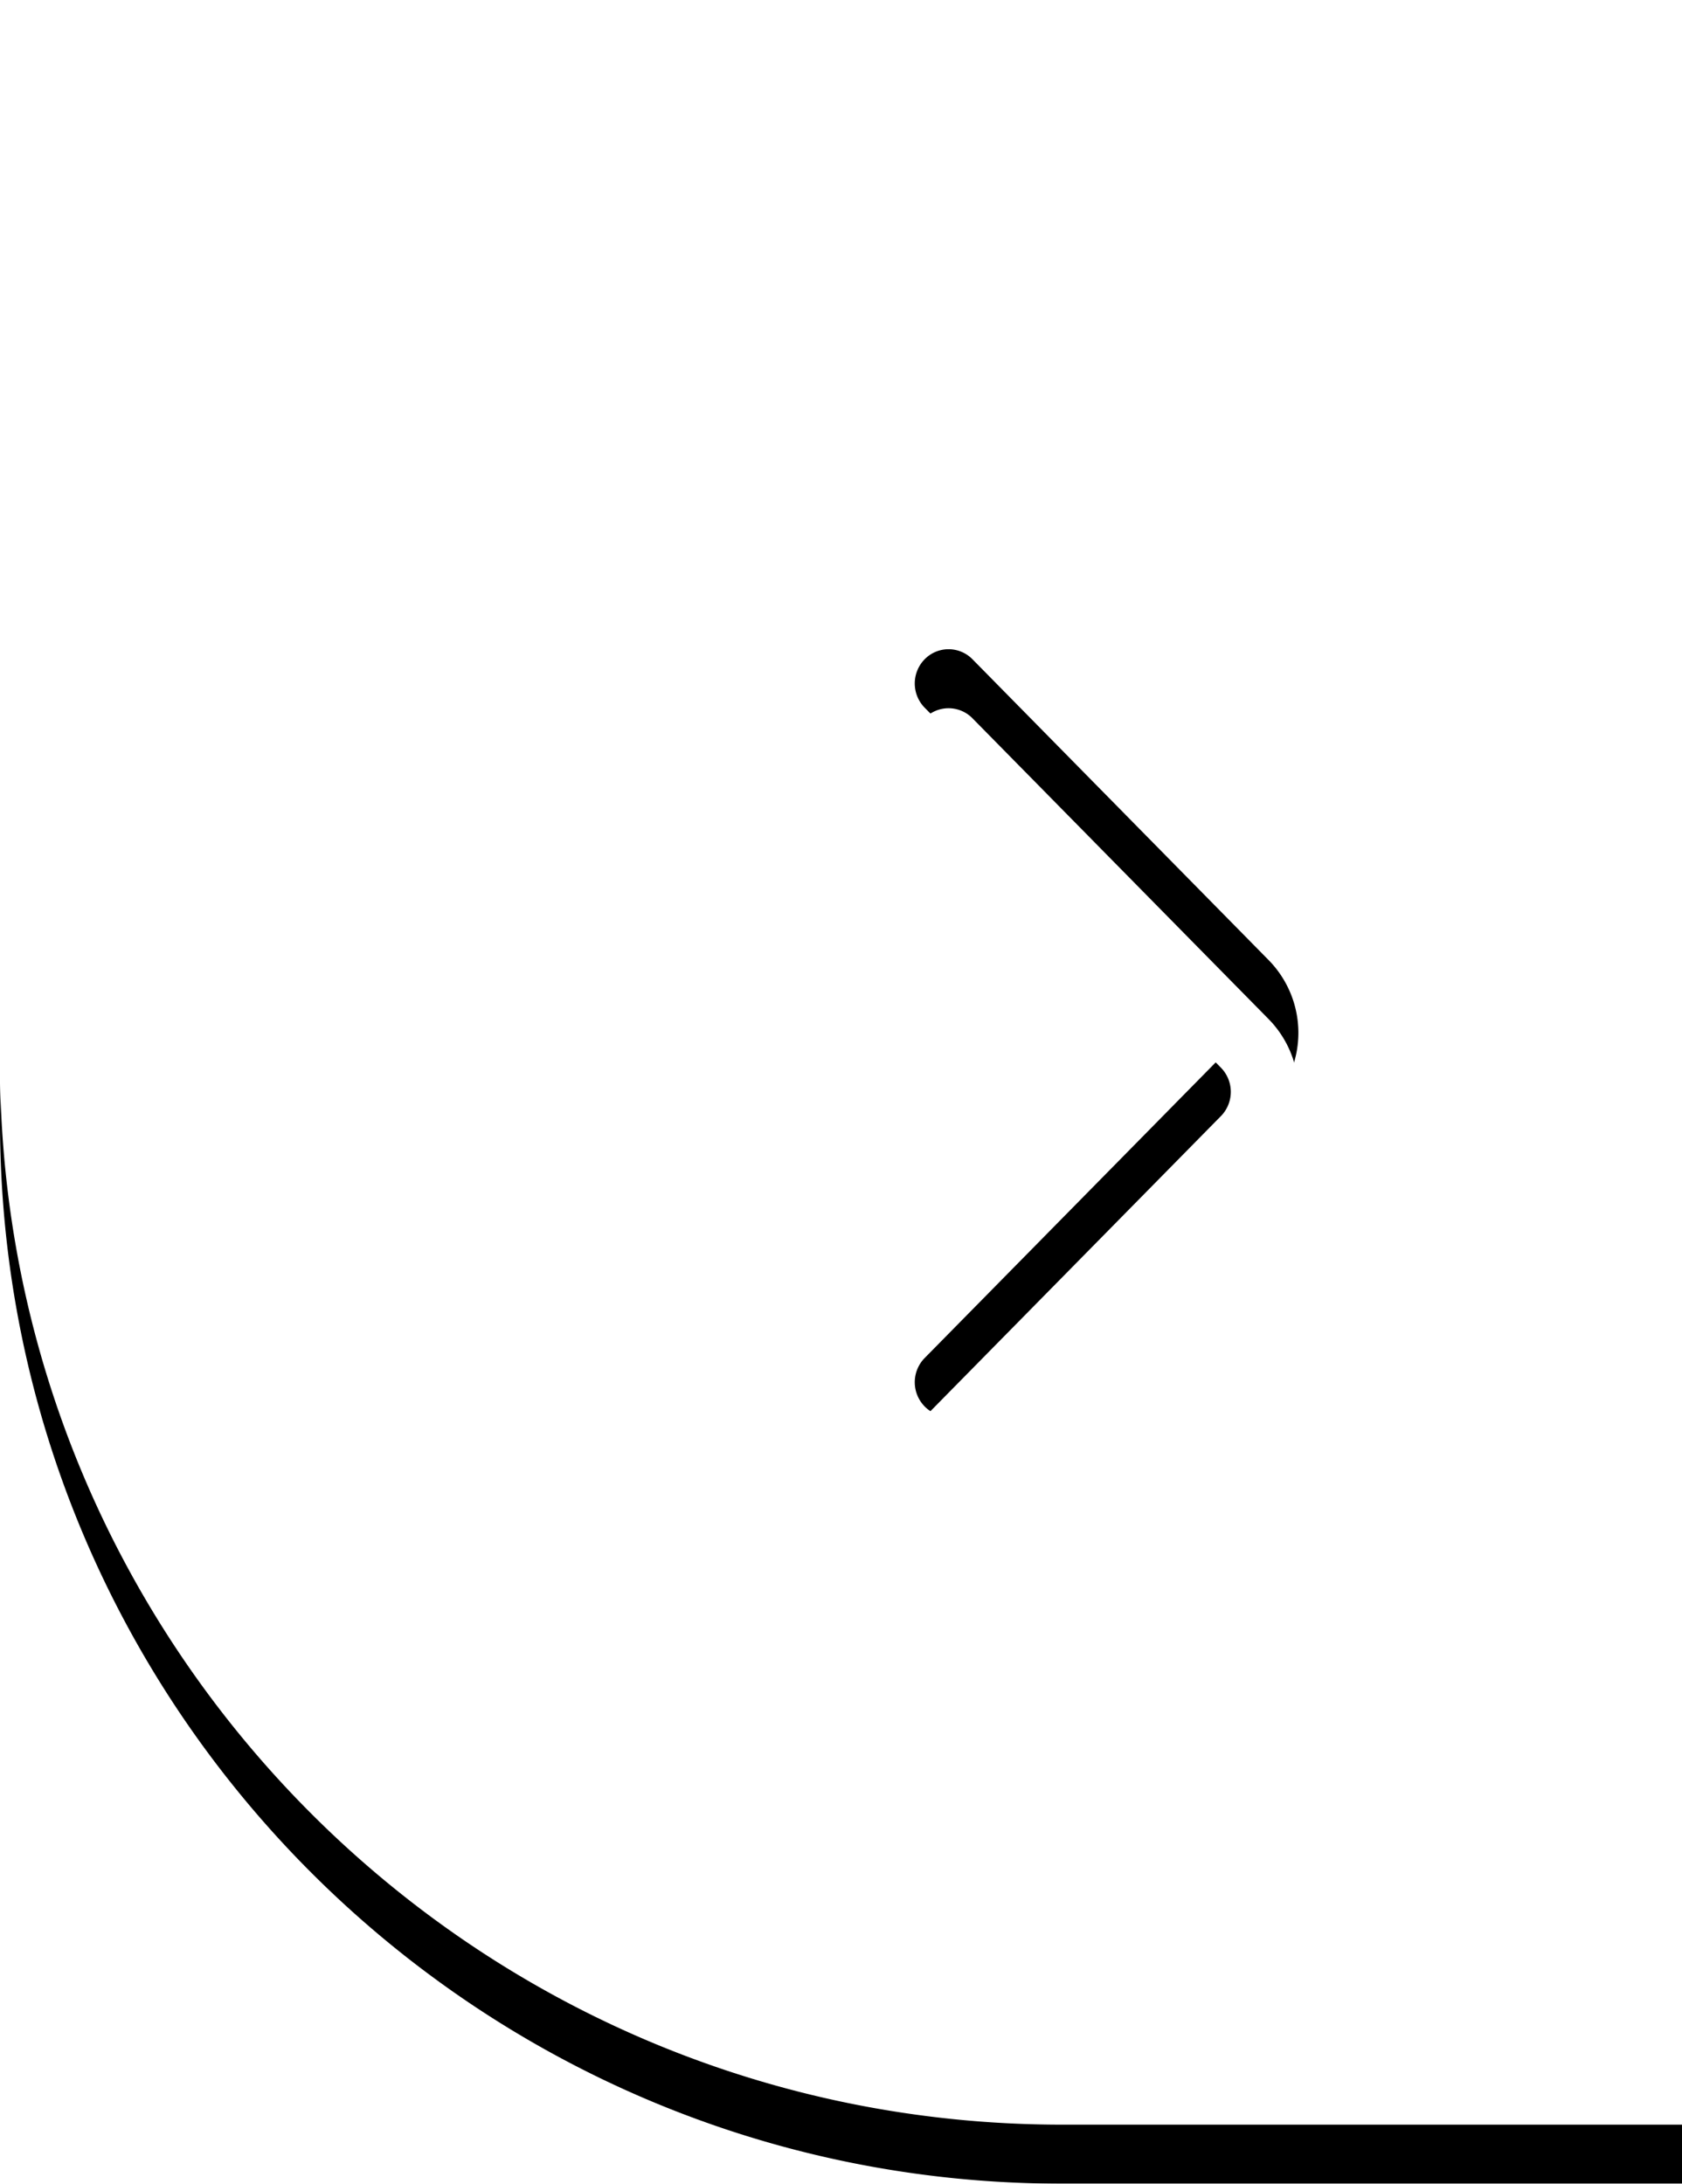 <svg width="57" height="74" viewBox="0 0 57 74" xmlns="http://www.w3.org/2000/svg" xmlns:xlink="http://www.w3.org/1999/xlink"><title>Combined Shape</title><defs><path d="M130.998 78.002h52.004C202.883 78.002 219 94.119 219 114c0 19.881-16.117 35.998-35.998 35.998h-52.004C111.117 149.998 95 133.881 95 114c0-19.881 16.117-35.998 35.998-35.998zm6.998 32.537l-10.04-10.198a1.135 1.135 0 0 0-1.62-.002 1.172 1.172 0 0 0-.002 1.641l10.041 10.2a1.173 1.173 0 0 1-.001 1.642l-10.04 10.198a1.172 1.172 0 0 0 .002 1.641 1.134 1.134 0 0 0 1.62-.002l10.039-10.197a3.519 3.519 0 0 0 .001-4.923z" id="b"/><filter x="-.8%" y="-1.4%" width="101.6%" height="105.6%" filterUnits="objectBoundingBox" id="a"><feOffset dy="2" in="SourceAlpha" result="shadowOffsetOuter1"/><feComposite in="shadowOffsetOuter1" in2="SourceAlpha" operator="out" result="shadowOffsetOuter1"/><feColorMatrix values="0 0 0 0 0.46 0 0 0 0 0.438 0 0 0 0 0.438 0 0 0 0.5 0" in="shadowOffsetOuter1"/></filter></defs><g transform="translate(-95 -78)" fill="none" fill-rule="evenodd"><use fill="#000" filter="url(#a)" xlink:href="#b"/><use fill="#FFF" xlink:href="#b"/></g></svg>